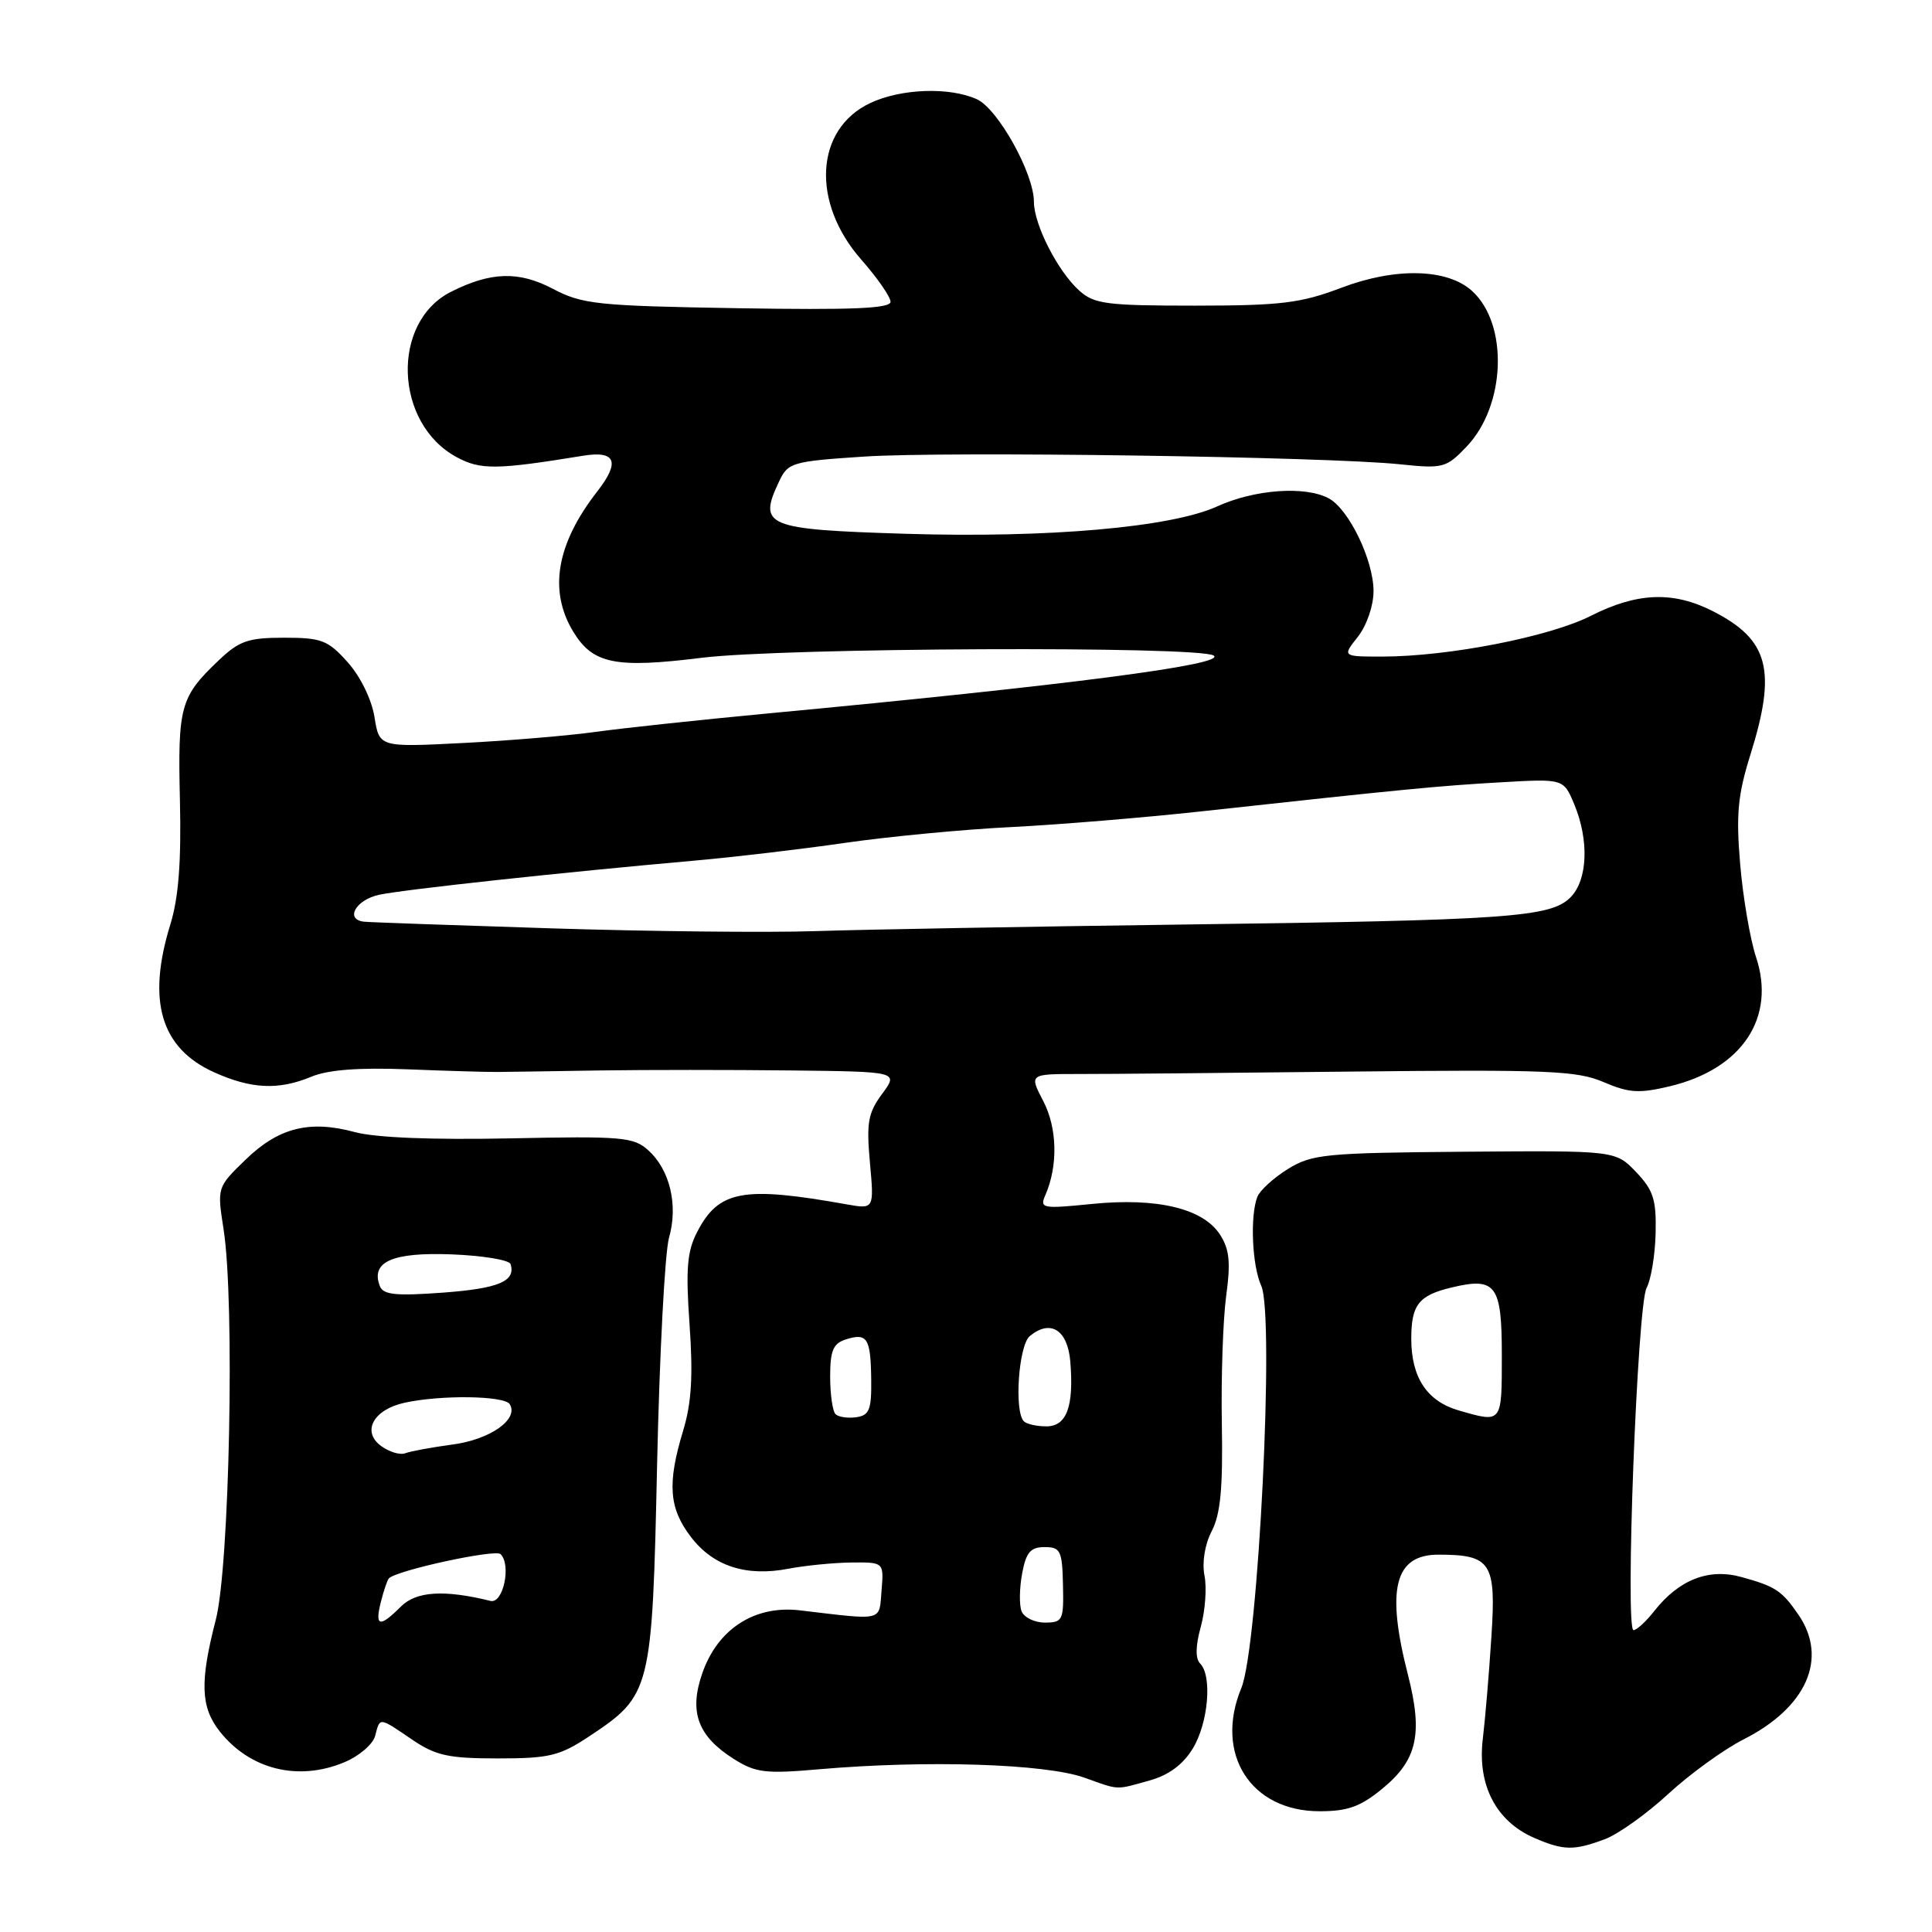 <?xml version="1.0" encoding="UTF-8" standalone="no"?>
<!DOCTYPE svg PUBLIC "-//W3C//DTD SVG 1.1//EN" "http://www.w3.org/Graphics/SVG/1.1/DTD/svg11.dtd" >
<svg xmlns="http://www.w3.org/2000/svg" xmlns:xlink="http://www.w3.org/1999/xlink" version="1.1" viewBox="0 0 256 256">
 <g >
 <path fill="currentColor"
d=" M 212.68 243.69 C 214.42 243.04 218.20 240.34 221.06 237.70 C 223.92 235.06 228.41 231.81 231.03 230.48 C 239.39 226.25 242.26 219.74 238.31 213.97 C 236.12 210.78 235.27 210.21 230.77 208.97 C 226.43 207.76 222.48 209.30 219.19 213.48 C 218.10 214.87 216.87 216.00 216.45 216.00 C 215.31 216.00 216.95 172.97 218.18 170.66 C 218.77 169.56 219.31 166.29 219.38 163.40 C 219.48 158.94 219.08 157.70 216.78 155.29 C 214.06 152.45 214.06 152.45 194.08 152.61 C 175.59 152.76 173.85 152.93 170.65 154.90 C 168.75 156.08 166.93 157.74 166.60 158.60 C 165.62 161.15 165.91 167.72 167.12 170.37 C 168.91 174.30 166.74 218.23 164.48 223.68 C 160.88 232.39 165.71 240.00 174.85 240.00 C 178.59 240.00 180.28 239.39 183.19 236.99 C 187.79 233.21 188.56 229.75 186.57 221.96 C 183.64 210.54 184.79 206.00 190.60 206.00 C 197.58 206.00 198.26 207.05 197.62 216.83 C 197.32 221.60 196.80 227.75 196.47 230.50 C 195.76 236.56 198.25 241.33 203.27 243.52 C 207.18 245.22 208.56 245.24 212.68 243.69 Z  M 152.30 235.93 C 154.86 235.22 156.74 233.83 158.05 231.69 C 160.11 228.30 160.65 222.05 159.02 220.42 C 158.38 219.78 158.41 218.09 159.11 215.56 C 159.70 213.42 159.92 210.36 159.60 208.77 C 159.26 207.03 159.64 204.66 160.56 202.88 C 161.73 200.63 162.05 197.15 161.90 188.70 C 161.79 182.54 162.05 174.92 162.47 171.76 C 163.09 167.20 162.91 165.52 161.63 163.55 C 159.37 160.11 153.28 158.67 144.68 159.53 C 138.11 160.19 137.74 160.12 138.51 158.37 C 140.21 154.48 140.10 149.48 138.24 145.90 C 136.37 142.31 136.37 142.31 142.94 142.31 C 146.55 142.32 162.78 142.17 179.00 141.99 C 205.09 141.71 208.96 141.87 212.48 143.38 C 215.86 144.83 217.19 144.91 221.29 143.93 C 230.83 141.64 235.36 134.84 232.68 126.81 C 231.90 124.44 230.95 118.90 230.58 114.49 C 230.02 107.91 230.27 105.33 231.94 99.99 C 235.44 88.81 234.39 84.77 226.97 80.99 C 221.72 78.31 216.94 78.49 210.80 81.60 C 205.31 84.38 191.96 86.99 183.18 87.00 C 177.85 87.00 177.85 87.00 179.93 84.37 C 181.10 82.87 182.00 80.26 182.00 78.33 C 182.00 74.22 178.73 67.46 176.06 66.03 C 172.93 64.36 166.23 64.84 161.26 67.11 C 155.18 69.88 138.86 71.31 120.00 70.73 C 101.41 70.15 100.42 69.74 103.24 63.78 C 104.41 61.29 104.95 61.13 114.49 60.50 C 125.34 59.78 175.75 60.51 185.50 61.52 C 191.21 62.12 191.64 62.00 194.33 59.18 C 199.53 53.74 199.91 42.94 195.04 38.54 C 191.77 35.58 184.91 35.41 177.77 38.12 C 172.33 40.18 169.76 40.49 158.36 40.50 C 146.62 40.50 144.98 40.29 143.00 38.50 C 140.15 35.93 137.00 29.75 137.00 26.74 C 137.00 22.98 132.24 14.43 129.44 13.15 C 125.80 11.50 119.37 11.73 115.28 13.67 C 107.99 17.13 107.46 26.83 114.13 34.41 C 116.26 36.83 118.00 39.34 118.00 39.99 C 118.00 40.88 112.89 41.09 97.75 40.84 C 79.11 40.53 77.16 40.32 73.26 38.27 C 68.75 35.90 65.05 36.00 59.77 38.66 C 51.77 42.68 52.23 56.12 60.52 60.58 C 63.67 62.28 65.77 62.26 77.25 60.39 C 81.60 59.68 82.20 61.19 79.14 65.12 C 73.72 72.07 72.66 78.29 75.97 83.72 C 78.57 87.98 81.53 88.58 92.99 87.16 C 103.78 85.82 158.79 85.58 160.81 86.86 C 162.67 88.04 141.45 90.80 102.00 94.51 C 92.92 95.37 82.58 96.47 79.00 96.97 C 75.42 97.47 67.50 98.14 61.38 98.45 C 50.26 99.02 50.26 99.02 49.62 95.01 C 49.25 92.69 47.76 89.64 46.07 87.75 C 43.46 84.83 42.61 84.50 37.65 84.50 C 32.89 84.50 31.70 84.91 28.98 87.50 C 23.89 92.34 23.55 93.57 23.84 106.00 C 24.03 114.20 23.67 118.93 22.57 122.50 C 19.45 132.60 21.29 138.87 28.32 142.06 C 33.29 144.31 36.91 144.48 41.28 142.66 C 43.47 141.75 47.55 141.44 54.00 141.69 C 59.23 141.90 64.62 142.06 66.00 142.04 C 67.38 142.03 73.45 141.94 79.50 141.84 C 85.55 141.75 96.93 141.75 104.78 141.84 C 119.06 142.00 119.06 142.00 116.89 144.94 C 115.02 147.47 114.79 148.75 115.27 154.06 C 115.83 160.23 115.83 160.23 112.17 159.58 C 98.46 157.13 95.23 157.72 92.38 163.24 C 91.04 165.82 90.85 168.12 91.37 175.52 C 91.85 182.28 91.63 185.91 90.52 189.57 C 88.40 196.56 88.63 199.83 91.54 203.64 C 94.50 207.53 98.87 208.95 104.50 207.86 C 106.70 207.44 110.44 207.07 112.81 207.04 C 117.12 207.00 117.12 207.00 116.81 210.75 C 116.47 214.89 117.22 214.71 106.00 213.38 C 100.01 212.67 95.10 215.83 93.06 221.71 C 91.27 226.84 92.45 230.05 97.23 233.07 C 100.13 234.90 101.42 235.06 108.50 234.44 C 122.75 233.20 138.48 233.70 143.69 235.55 C 148.38 237.23 147.75 237.20 152.30 235.93 Z  M 45.62 233.51 C 47.58 232.70 49.42 231.12 49.71 230.01 C 50.36 227.51 50.17 227.49 54.60 230.50 C 57.73 232.63 59.42 233.00 65.97 233.00 C 72.80 233.00 74.15 232.67 78.08 230.07 C 86.29 224.62 86.42 224.09 87.07 194.00 C 87.39 179.43 88.10 165.93 88.65 164.00 C 89.88 159.70 88.77 155.00 85.90 152.42 C 83.96 150.66 82.42 150.53 67.57 150.84 C 57.28 151.05 49.77 150.75 47.02 150.01 C 41.00 148.38 36.90 149.42 32.51 153.69 C 28.76 157.33 28.76 157.34 29.63 162.92 C 31.12 172.47 30.42 207.61 28.59 214.64 C 26.47 222.84 26.58 226.20 29.10 229.40 C 33.09 234.47 39.51 236.07 45.62 233.51 Z  M 193.29 186.89 C 189.09 185.68 187.00 182.52 187.00 177.40 C 187.00 172.89 187.98 171.64 192.34 170.60 C 198.22 169.19 199.00 170.25 199.00 179.57 C 199.00 188.65 199.07 188.56 193.29 186.89 Z  M 135.36 213.49 C 135.04 212.66 135.08 210.41 135.44 208.49 C 135.96 205.69 136.55 205.00 138.41 205.00 C 140.52 205.00 140.75 205.47 140.85 210.00 C 140.96 214.70 140.82 215.00 138.45 215.00 C 137.07 215.00 135.68 214.32 135.36 213.49 Z  M 135.67 188.33 C 134.36 187.03 134.97 178.27 136.45 177.04 C 139.19 174.77 141.47 176.21 141.82 180.41 C 142.31 186.38 141.34 189.00 138.65 189.00 C 137.37 189.00 136.03 188.70 135.67 188.33 Z  M 110.71 187.38 C 110.32 186.99 110.00 184.75 110.00 182.40 C 110.00 178.96 110.40 178.01 112.08 177.48 C 114.91 176.58 115.37 177.29 115.44 182.77 C 115.49 186.79 115.20 187.54 113.46 187.79 C 112.34 187.95 111.10 187.77 110.71 187.38 Z  M 73.00 123.01 C 60.07 122.60 48.94 122.21 48.25 122.13 C 45.66 121.86 47.13 119.22 50.25 118.56 C 53.54 117.86 74.59 115.58 92.00 114.04 C 97.22 113.58 106.22 112.52 112.00 111.68 C 117.78 110.85 127.67 109.90 134.00 109.59 C 140.32 109.27 151.57 108.34 159.00 107.53 C 185.85 104.59 190.63 104.13 198.84 103.66 C 207.18 103.18 207.18 103.18 208.59 106.56 C 210.59 111.35 210.38 116.62 208.09 118.91 C 205.45 121.55 199.90 121.94 156.50 122.51 C 136.15 122.78 114.33 123.17 108.00 123.38 C 101.67 123.59 85.93 123.42 73.00 123.01 Z  M 50.47 212.25 C 50.85 210.74 51.33 209.34 51.53 209.14 C 52.61 208.06 65.63 205.24 66.33 205.93 C 67.78 207.37 66.67 212.54 65.00 212.13 C 58.83 210.61 55.15 210.85 53.12 212.88 C 50.29 215.71 49.64 215.55 50.47 212.25 Z  M 50.47 191.58 C 47.90 189.67 49.49 186.77 53.61 185.87 C 58.43 184.81 66.84 184.93 67.54 186.06 C 68.78 188.06 64.96 190.75 59.94 191.41 C 57.21 191.78 54.41 192.29 53.71 192.56 C 53.01 192.83 51.56 192.39 50.47 191.58 Z  M 50.33 170.41 C 49.09 167.19 51.99 165.91 59.82 166.21 C 63.96 166.37 67.48 166.95 67.65 167.50 C 68.37 169.77 66.09 170.73 58.69 171.28 C 52.43 171.74 50.77 171.57 50.33 170.41 Z "/>
</g>
</svg>